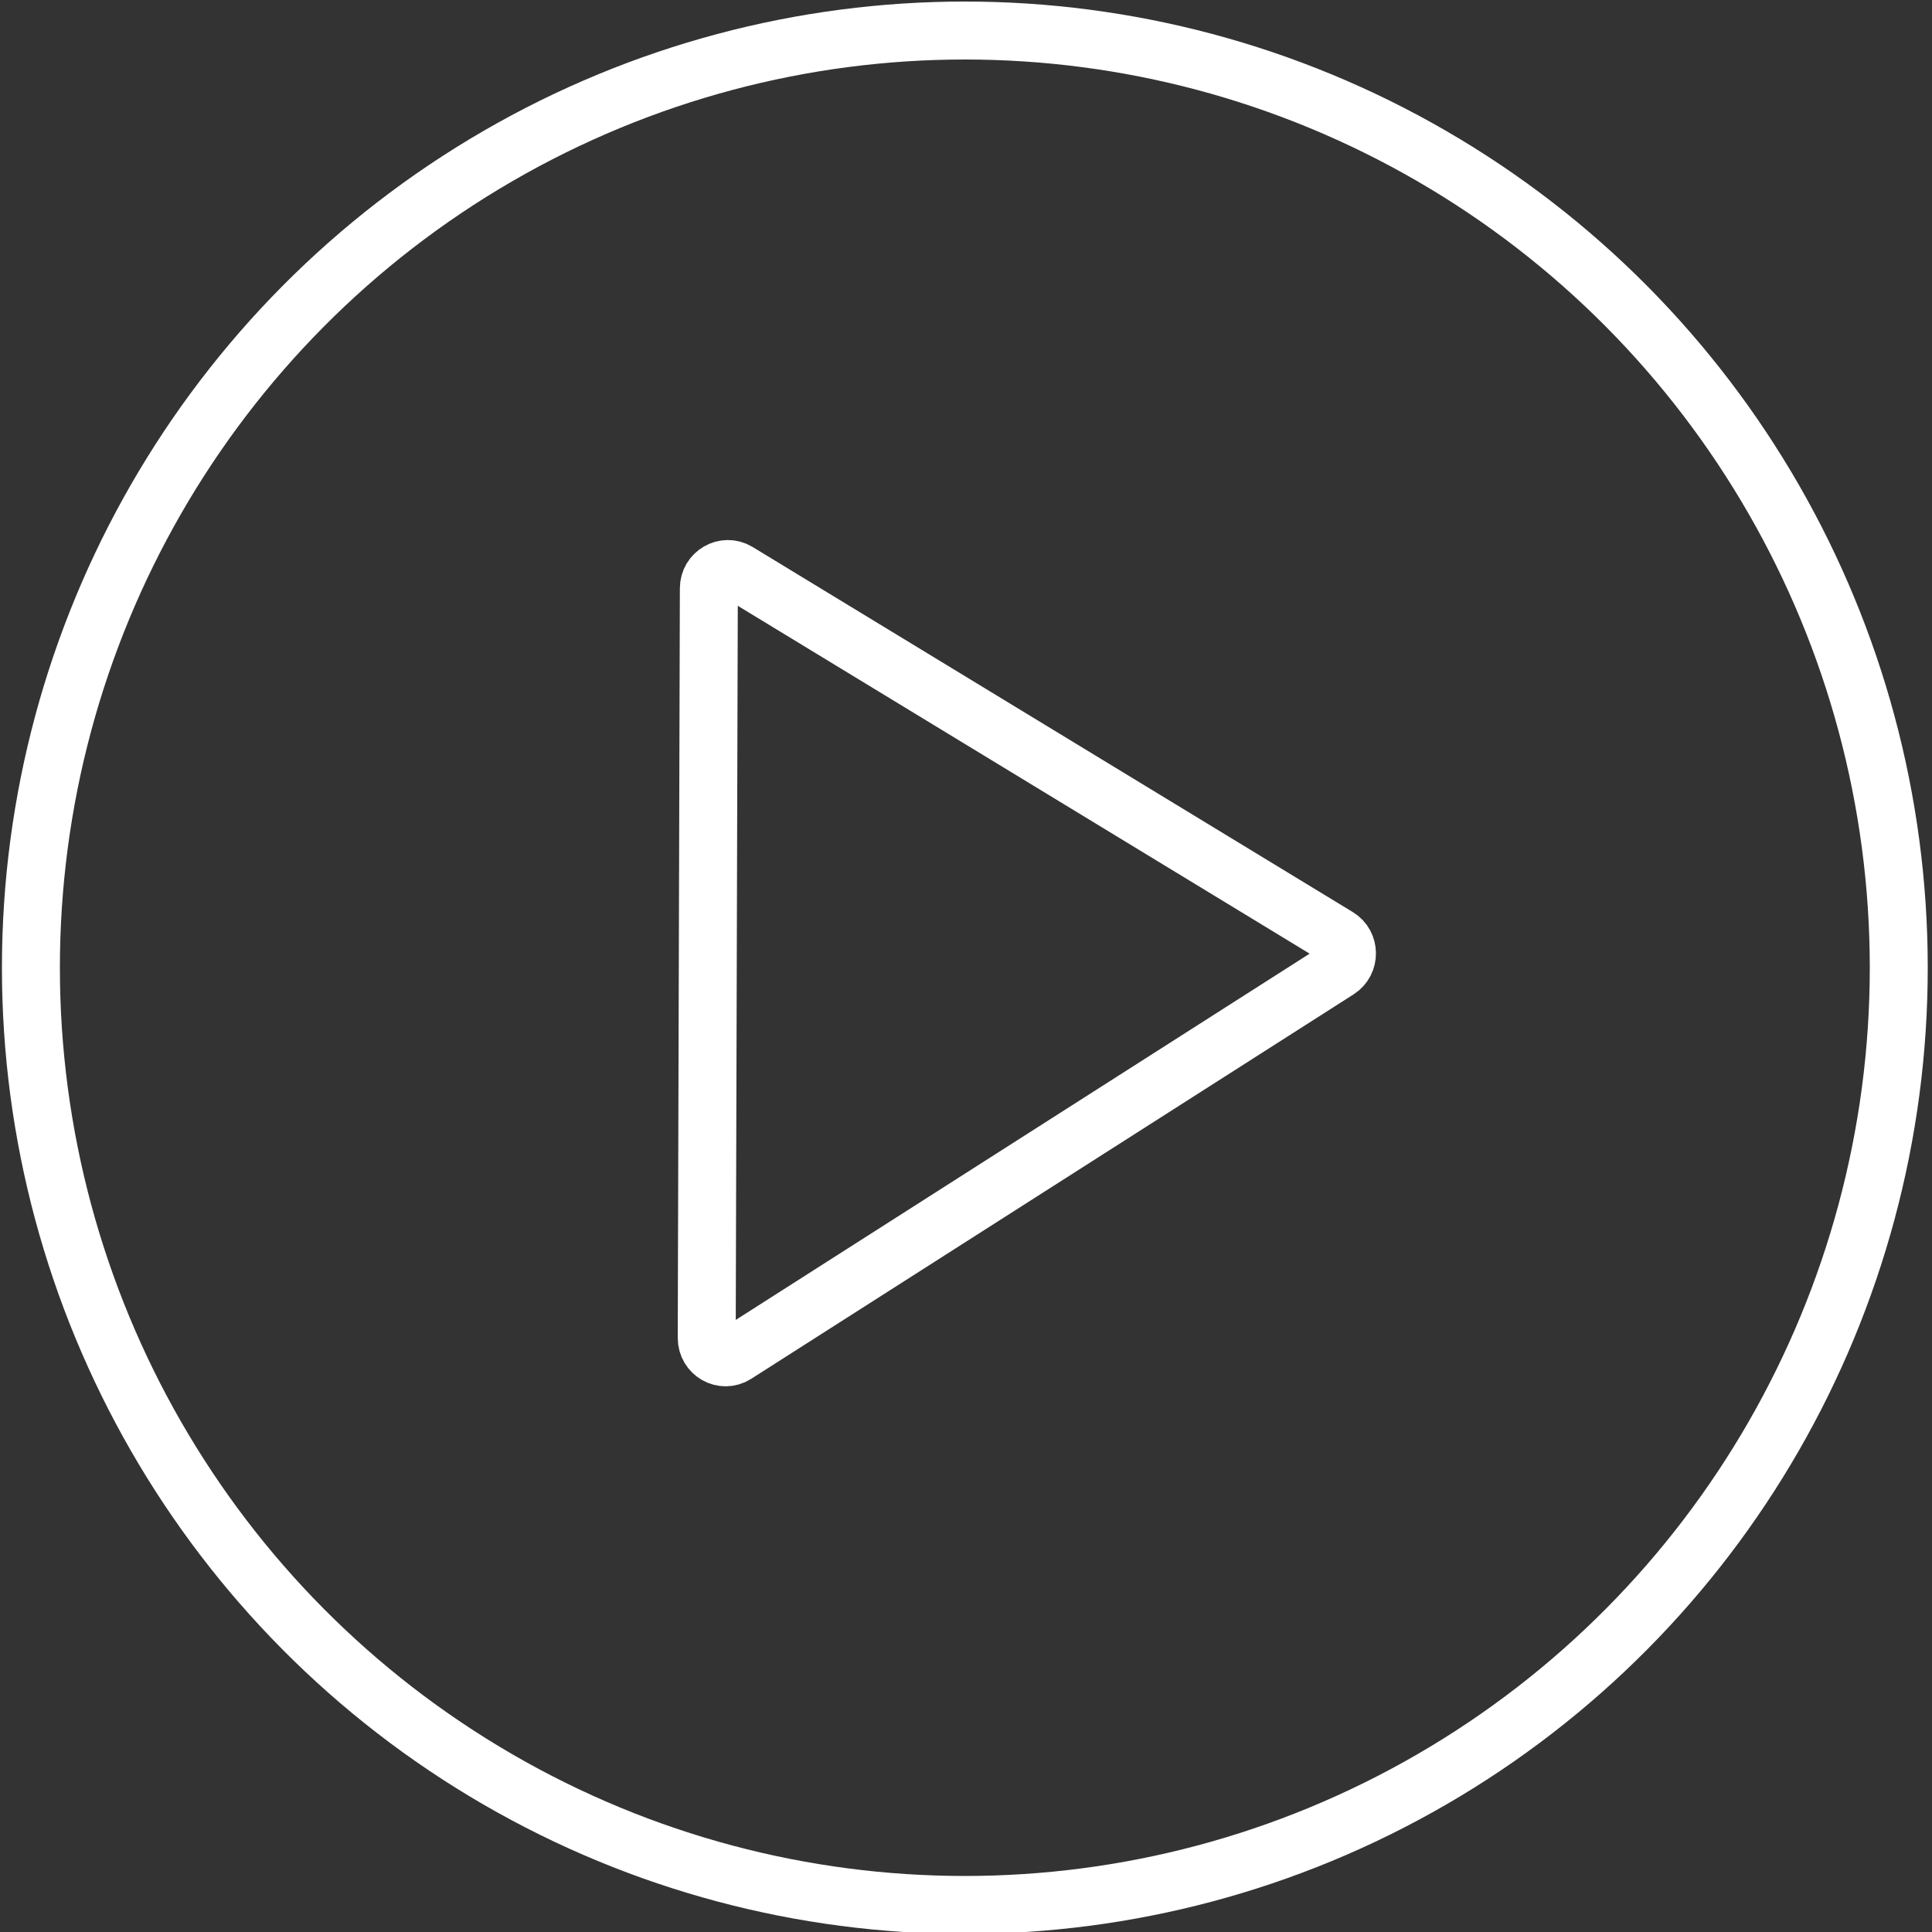<?xml version="1.0" encoding="utf-8"?>
<!-- Generator: Adobe Illustrator 24.0.1, SVG Export Plug-In . SVG Version: 6.00 Build 0)  -->
<svg version="1.1" id="Layer_1" xmlns="http://www.w3.org/2000/svg" xmlns:xlink="http://www.w3.org/1999/xlink" x="0px" y="0px"
	 viewBox="0 0 100 100" style="enable-background:new 0 0 100 100;" xml:space="preserve">
<rect x="0" y="0" width="100" height="100" fill="#333333" stroke="none"/>
<style type="text/css">
	.st0{fill:none;stroke:#FFFFFF;stroke-width:3;stroke-miterlimit:10;}
</style>
<ellipse class="st0" cx="49.94" cy="50.09" rx="48.34" ry="48.51"/>
<path class="st0" d="M36.58,69.25l0.11-38.8c0-0.77,0.83-1.25,1.48-0.86l31.07,18.9c0.63,0.38,0.64,1.31,0.02,1.71L38.08,70.1
	C37.42,70.52,36.58,70.04,36.58,69.25z"/>
</svg>
